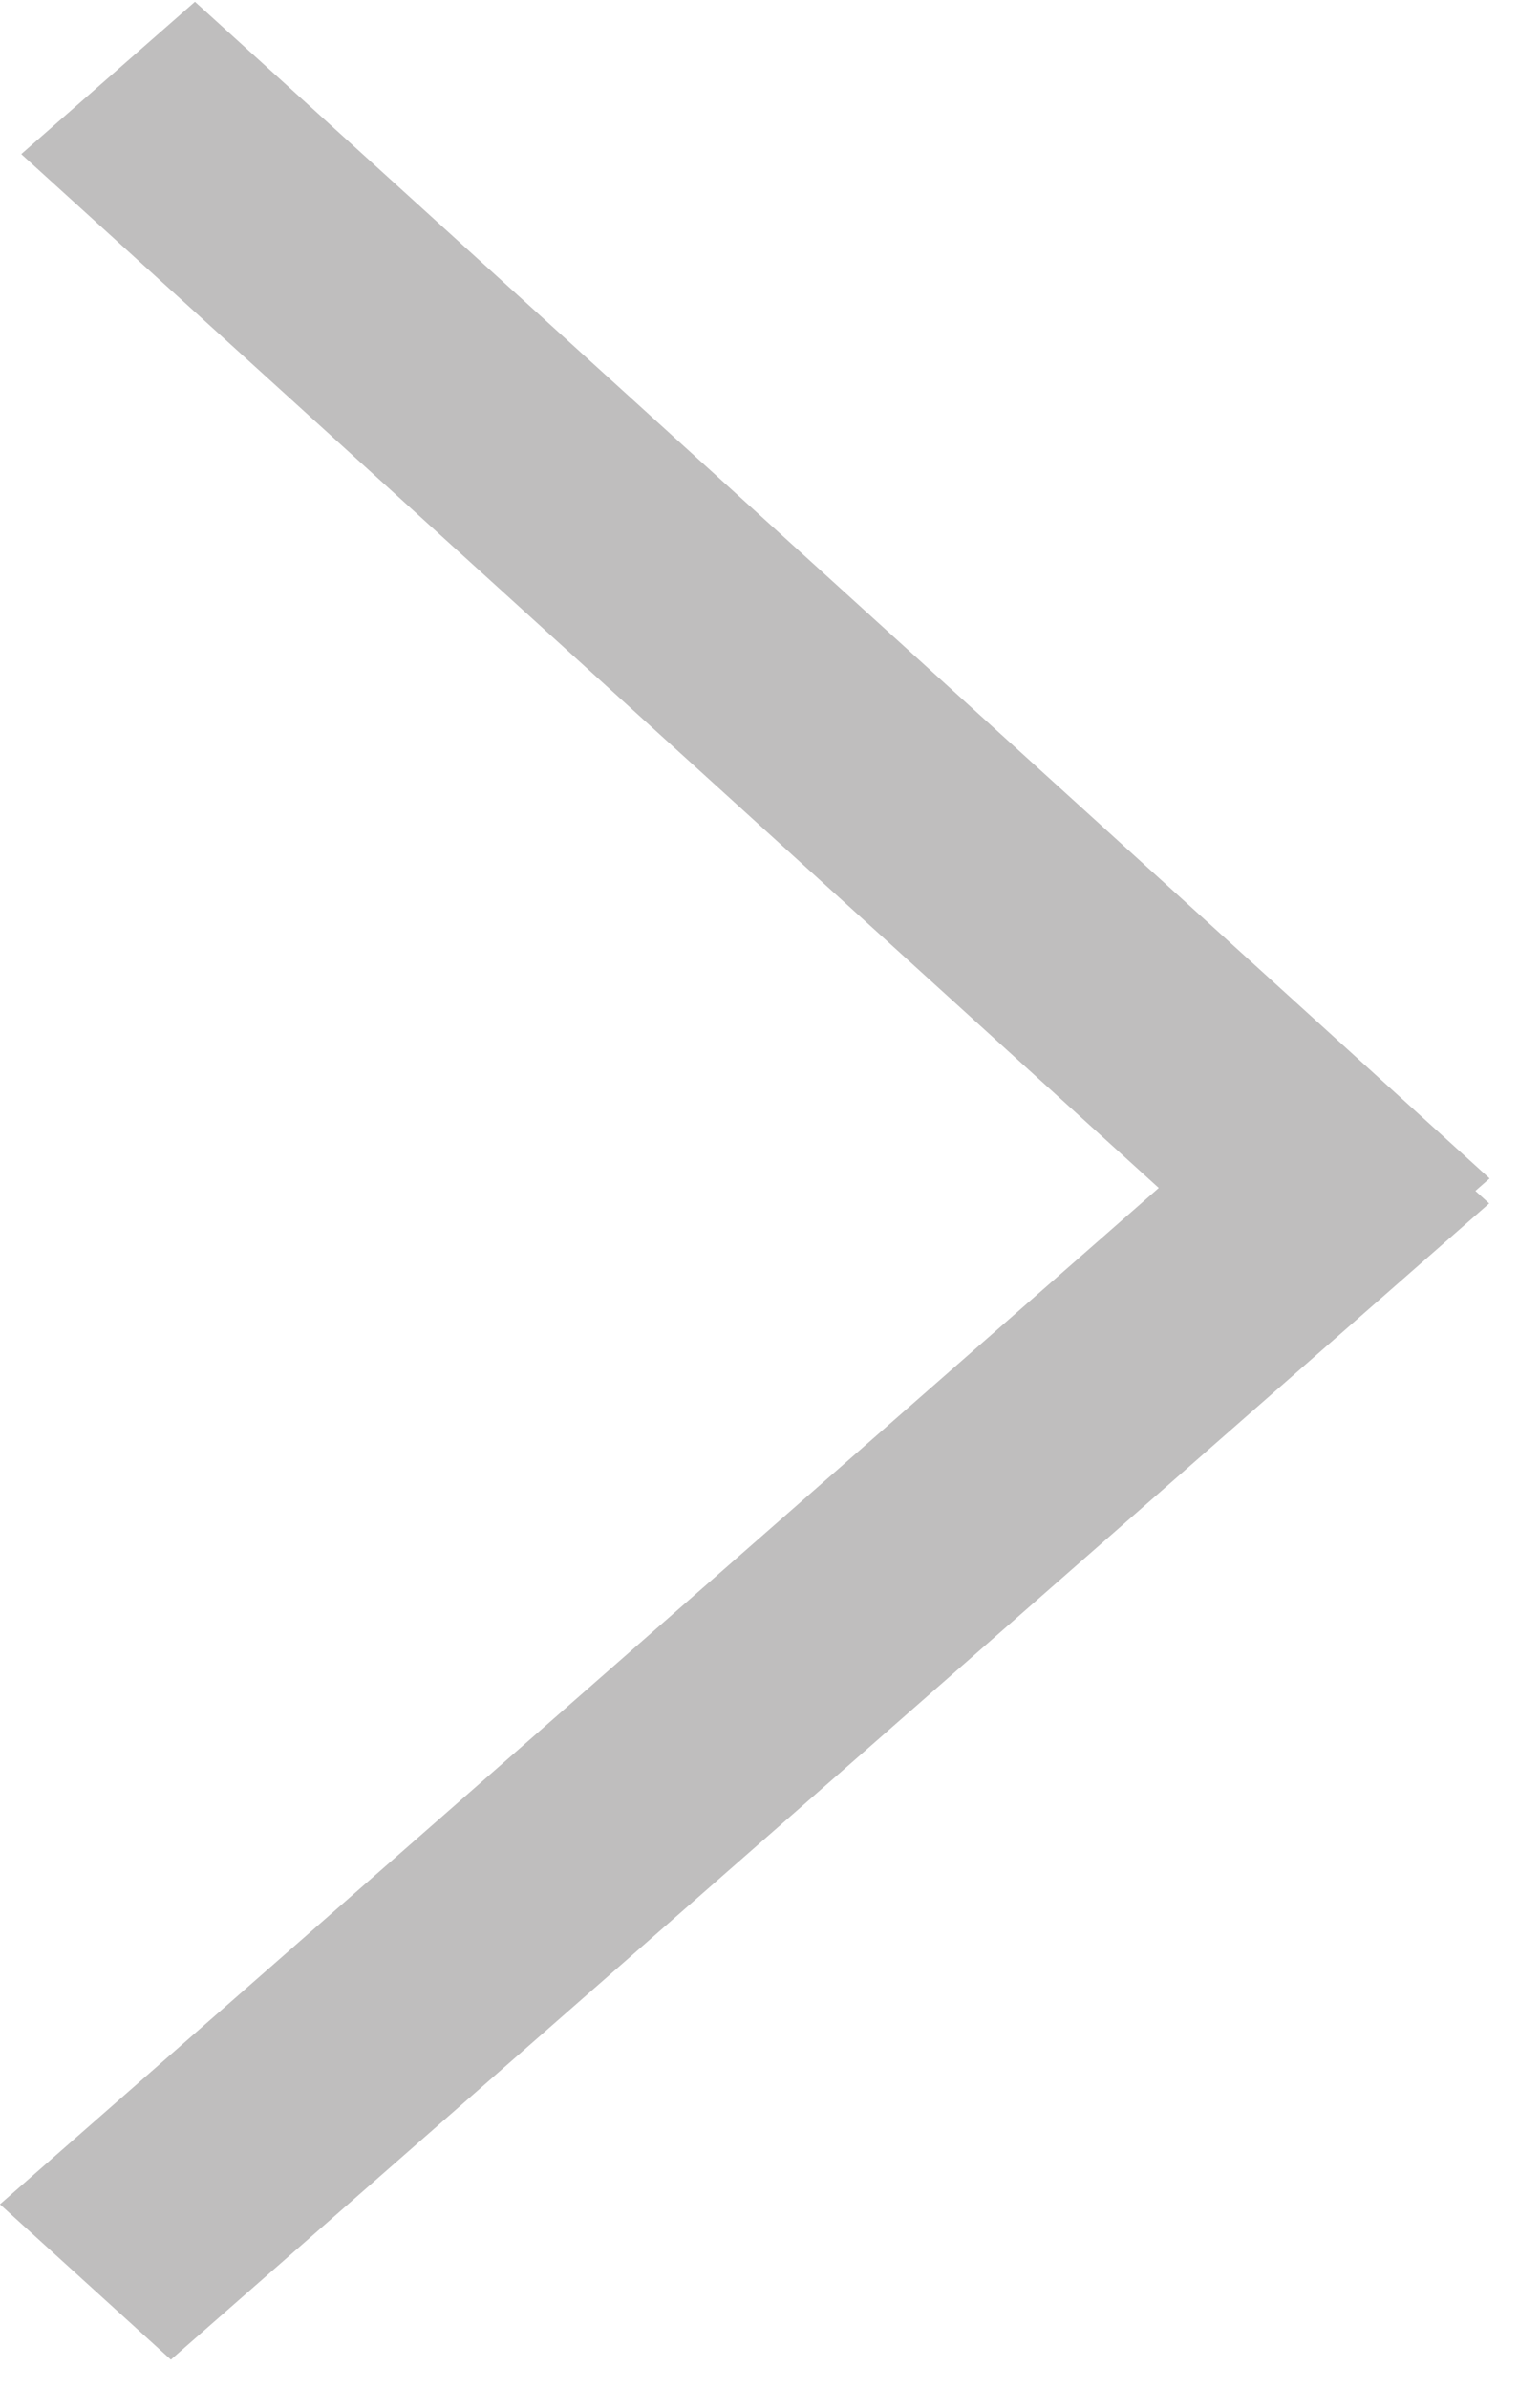 <svg width="20" height="31" viewBox="0 0 20 31" fill="none" xmlns="http://www.w3.org/2000/svg">
<line y1="-1.5" x2="22.721" y2="-1.5" transform="matrix(0.74 0.672 -0.752 0.659 0.276 2)" stroke="#BFBEBE" stroke-width="3"/>
<line y1="-1.5" x2="22.767" y2="-1.5" transform="matrix(-0.752 0.659 -0.74 -0.672 17.12 13.6)" stroke="#BFBEBE" stroke-width="3"/>
</svg>

